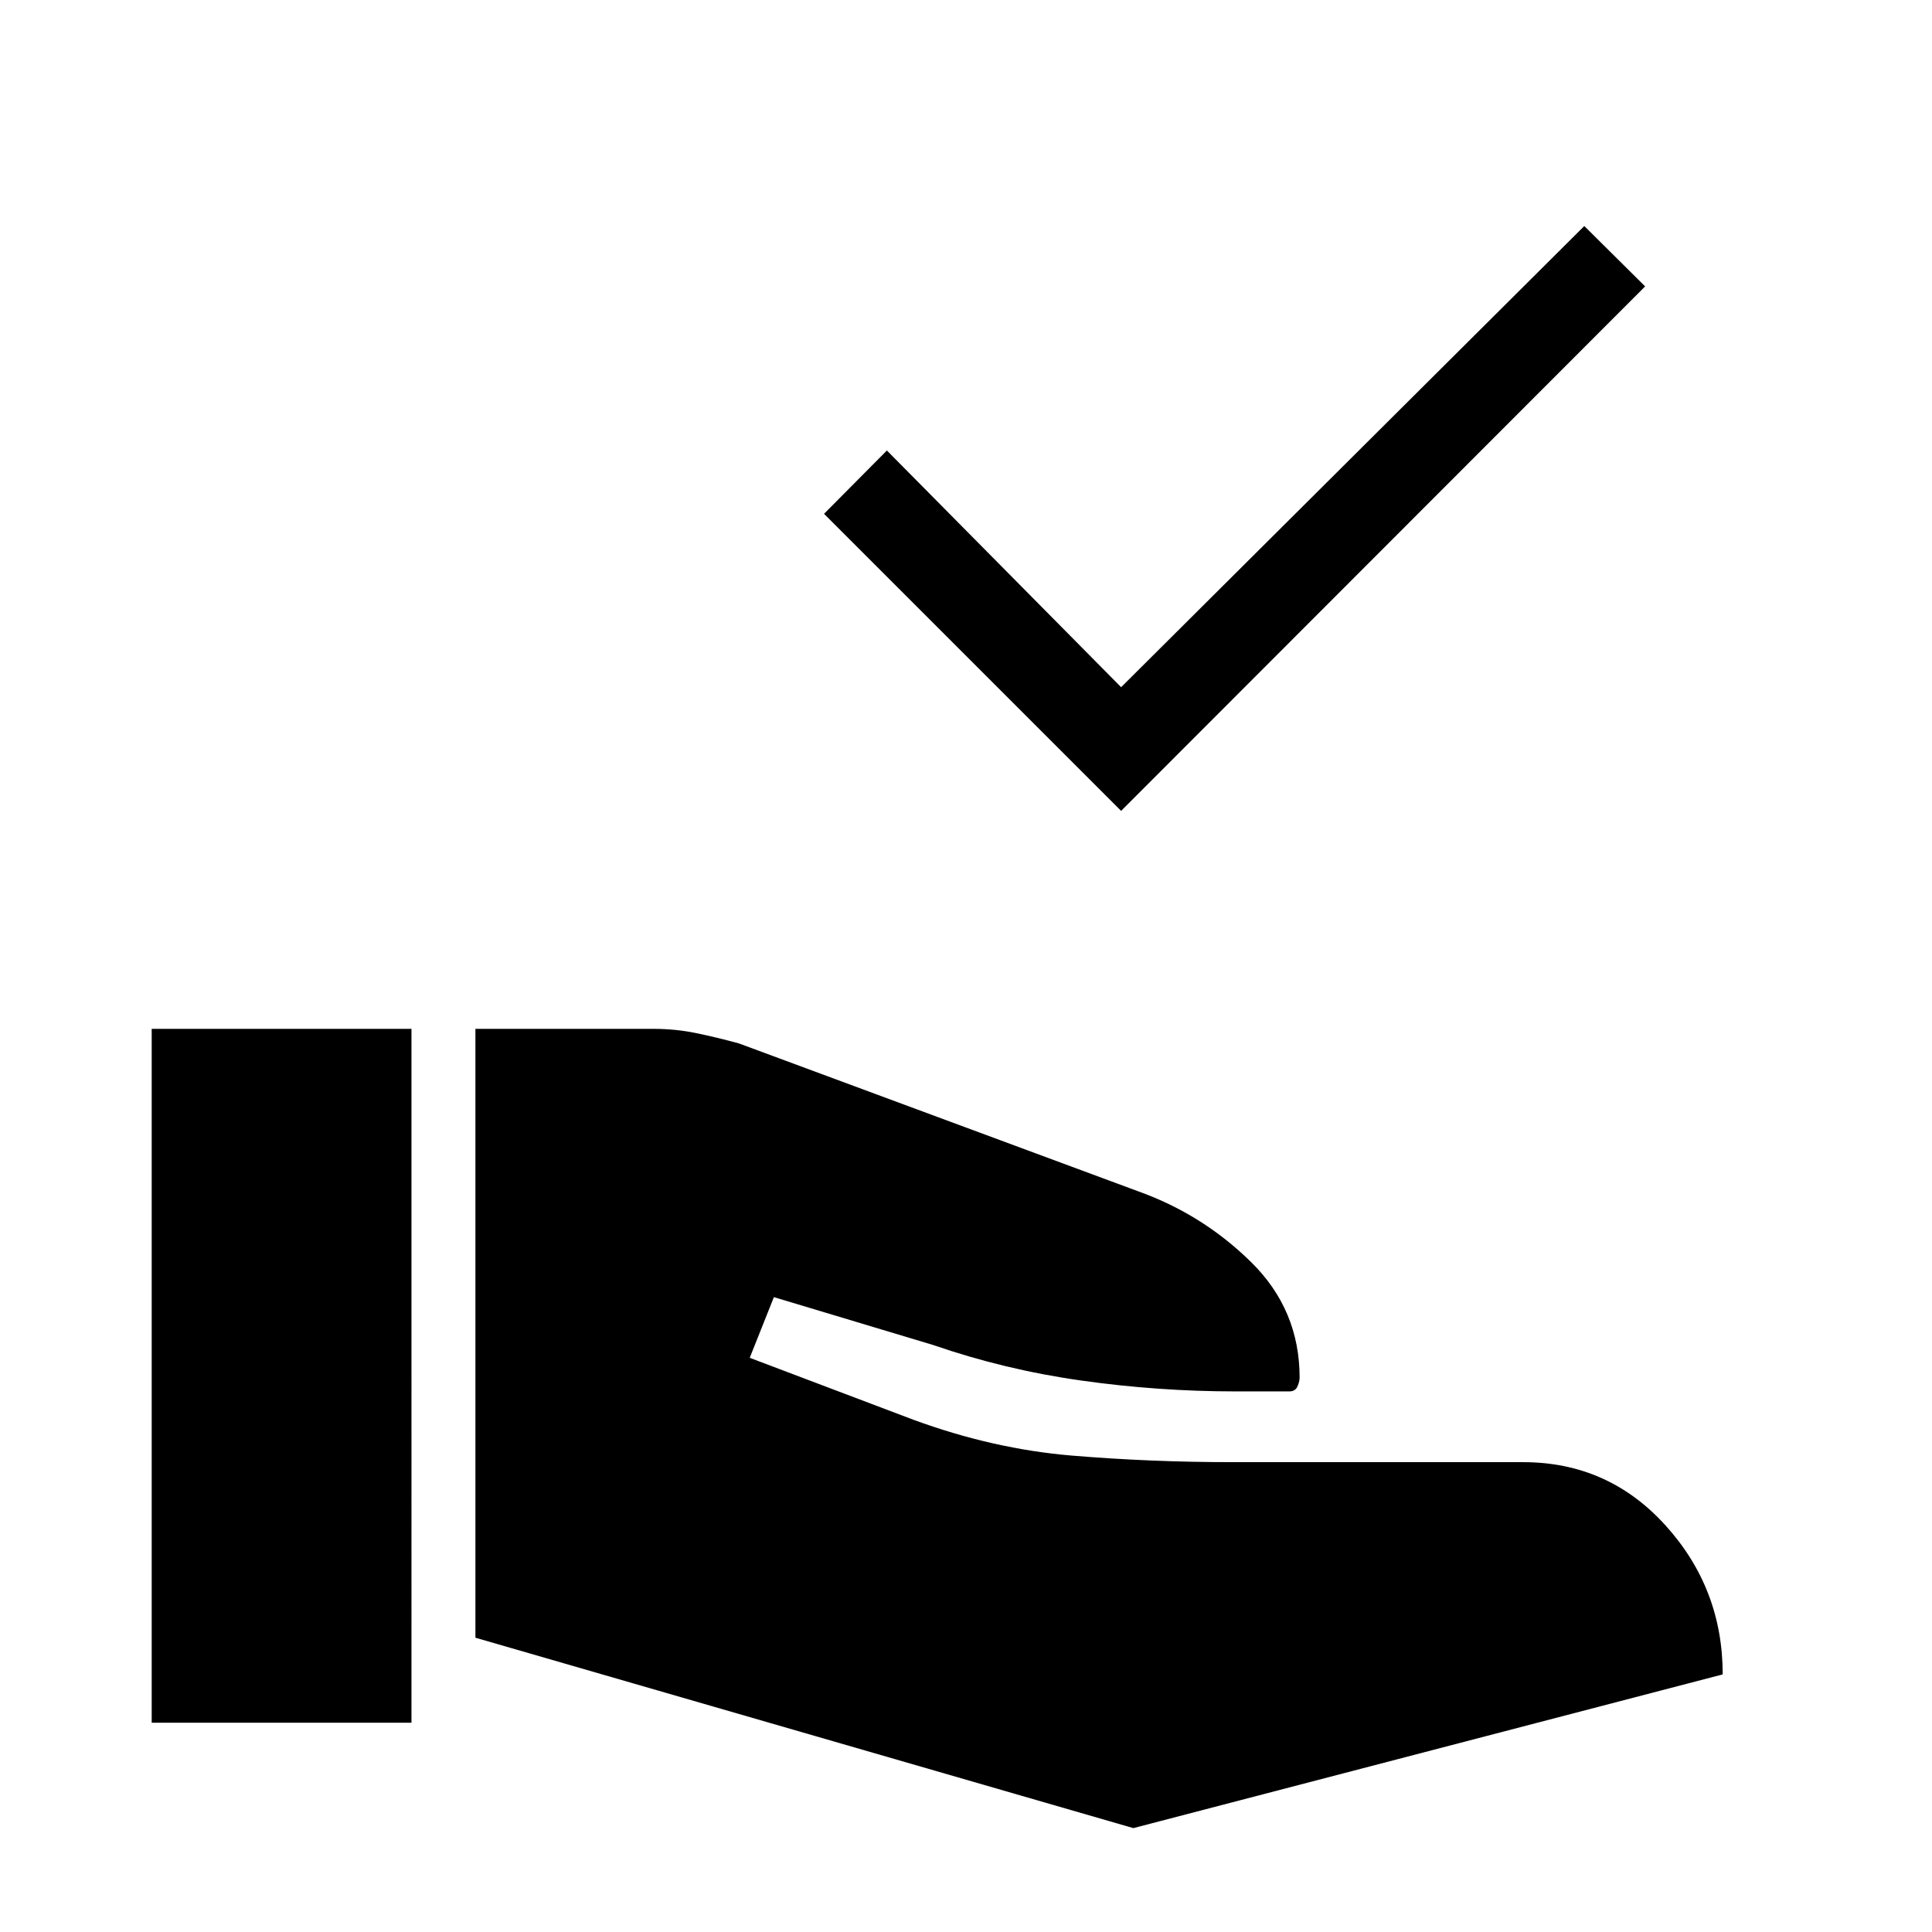 <svg xmlns="http://www.w3.org/2000/svg" height="48" viewBox="0 -960 960 960" width="48"><path d="M236.23-146.23v-302.54h88.46q11 0 21.23 2.12 10.23 2.11 21.23 5.11L565.69-368q31.93 11.46 56 35.15 24.08 23.7 24.08 57.39 0 1.92-1.08 4.38-1.07 2.46-4 2.46h-26.77q-38.38 0-76.54-5.38-38.15-5.38-73.76-17.69l-79.08-23.77-12 30.15 81.31 30.77q39.61 14.54 78.69 17.81 39.08 3.27 79.92 3.27h144.39q42.23 0 70.69 31.38Q856-170.69 856-128L563.15-51.62l-326.92-94.61ZM75.38-104v-344.77h129.08V-104H75.38Zm481.7-453.08L409.46-704.69l31.23-31.46 116.39 117.61 230.15-229.15 30.23 30-260.38 260.61Z"/></svg>